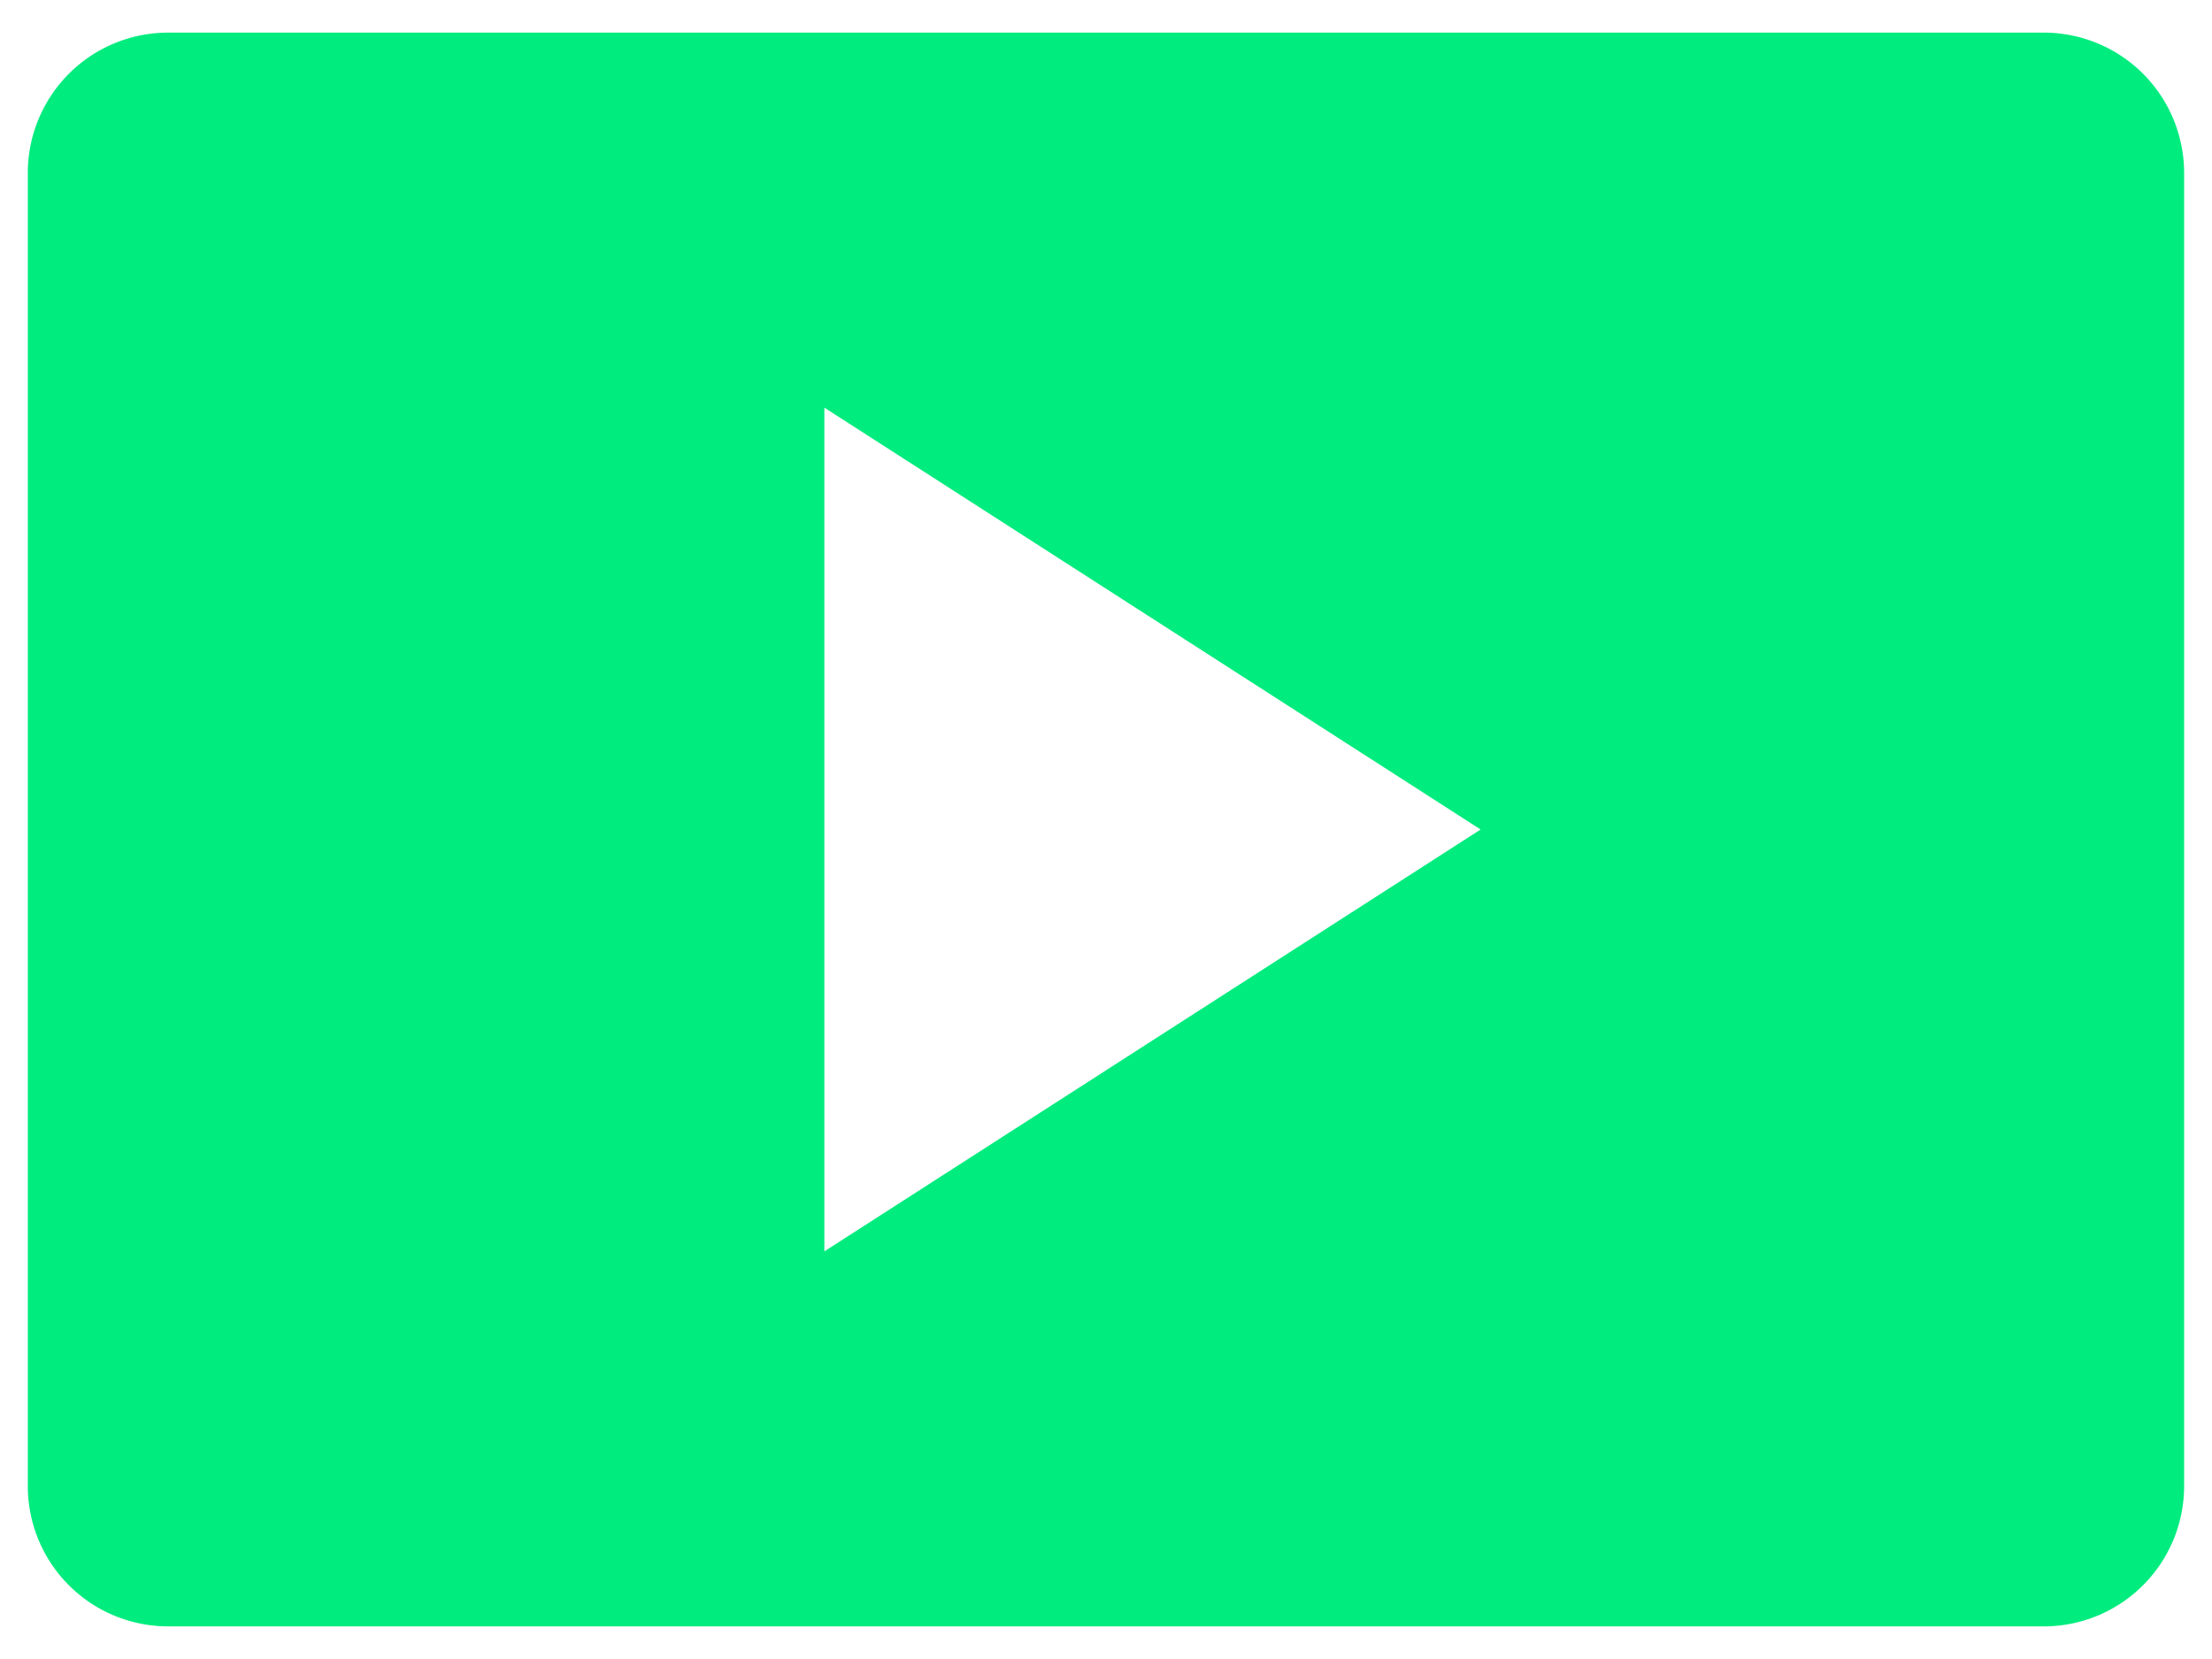 <svg xmlns="http://www.w3.org/2000/svg" xmlns:xlink="http://www.w3.org/1999/xlink" width="28" height="21" viewBox="0 0 28 21"><defs><clipPath id="a"><rect width="28" height="21" transform="translate(1026.333 482.283)" fill="#fff" stroke="#707070" stroke-width="1"/></clipPath></defs><g transform="translate(-1026.333 -482.283)" clip-path="url(#a)"><g transform="translate(1026.332 482.283)"><path d="M25.868.413H2.125A1.776,1.776,0,0,0,.353,2.193V18.815a1.776,1.776,0,0,0,1.78,1.772H25.876a1.776,1.776,0,0,0,1.772-1.78V2.185A1.776,1.776,0,0,0,25.868.413ZM10.436,15.84V5.16l8.307,5.34Z" fill="#00ec7e"/></g></g></svg>